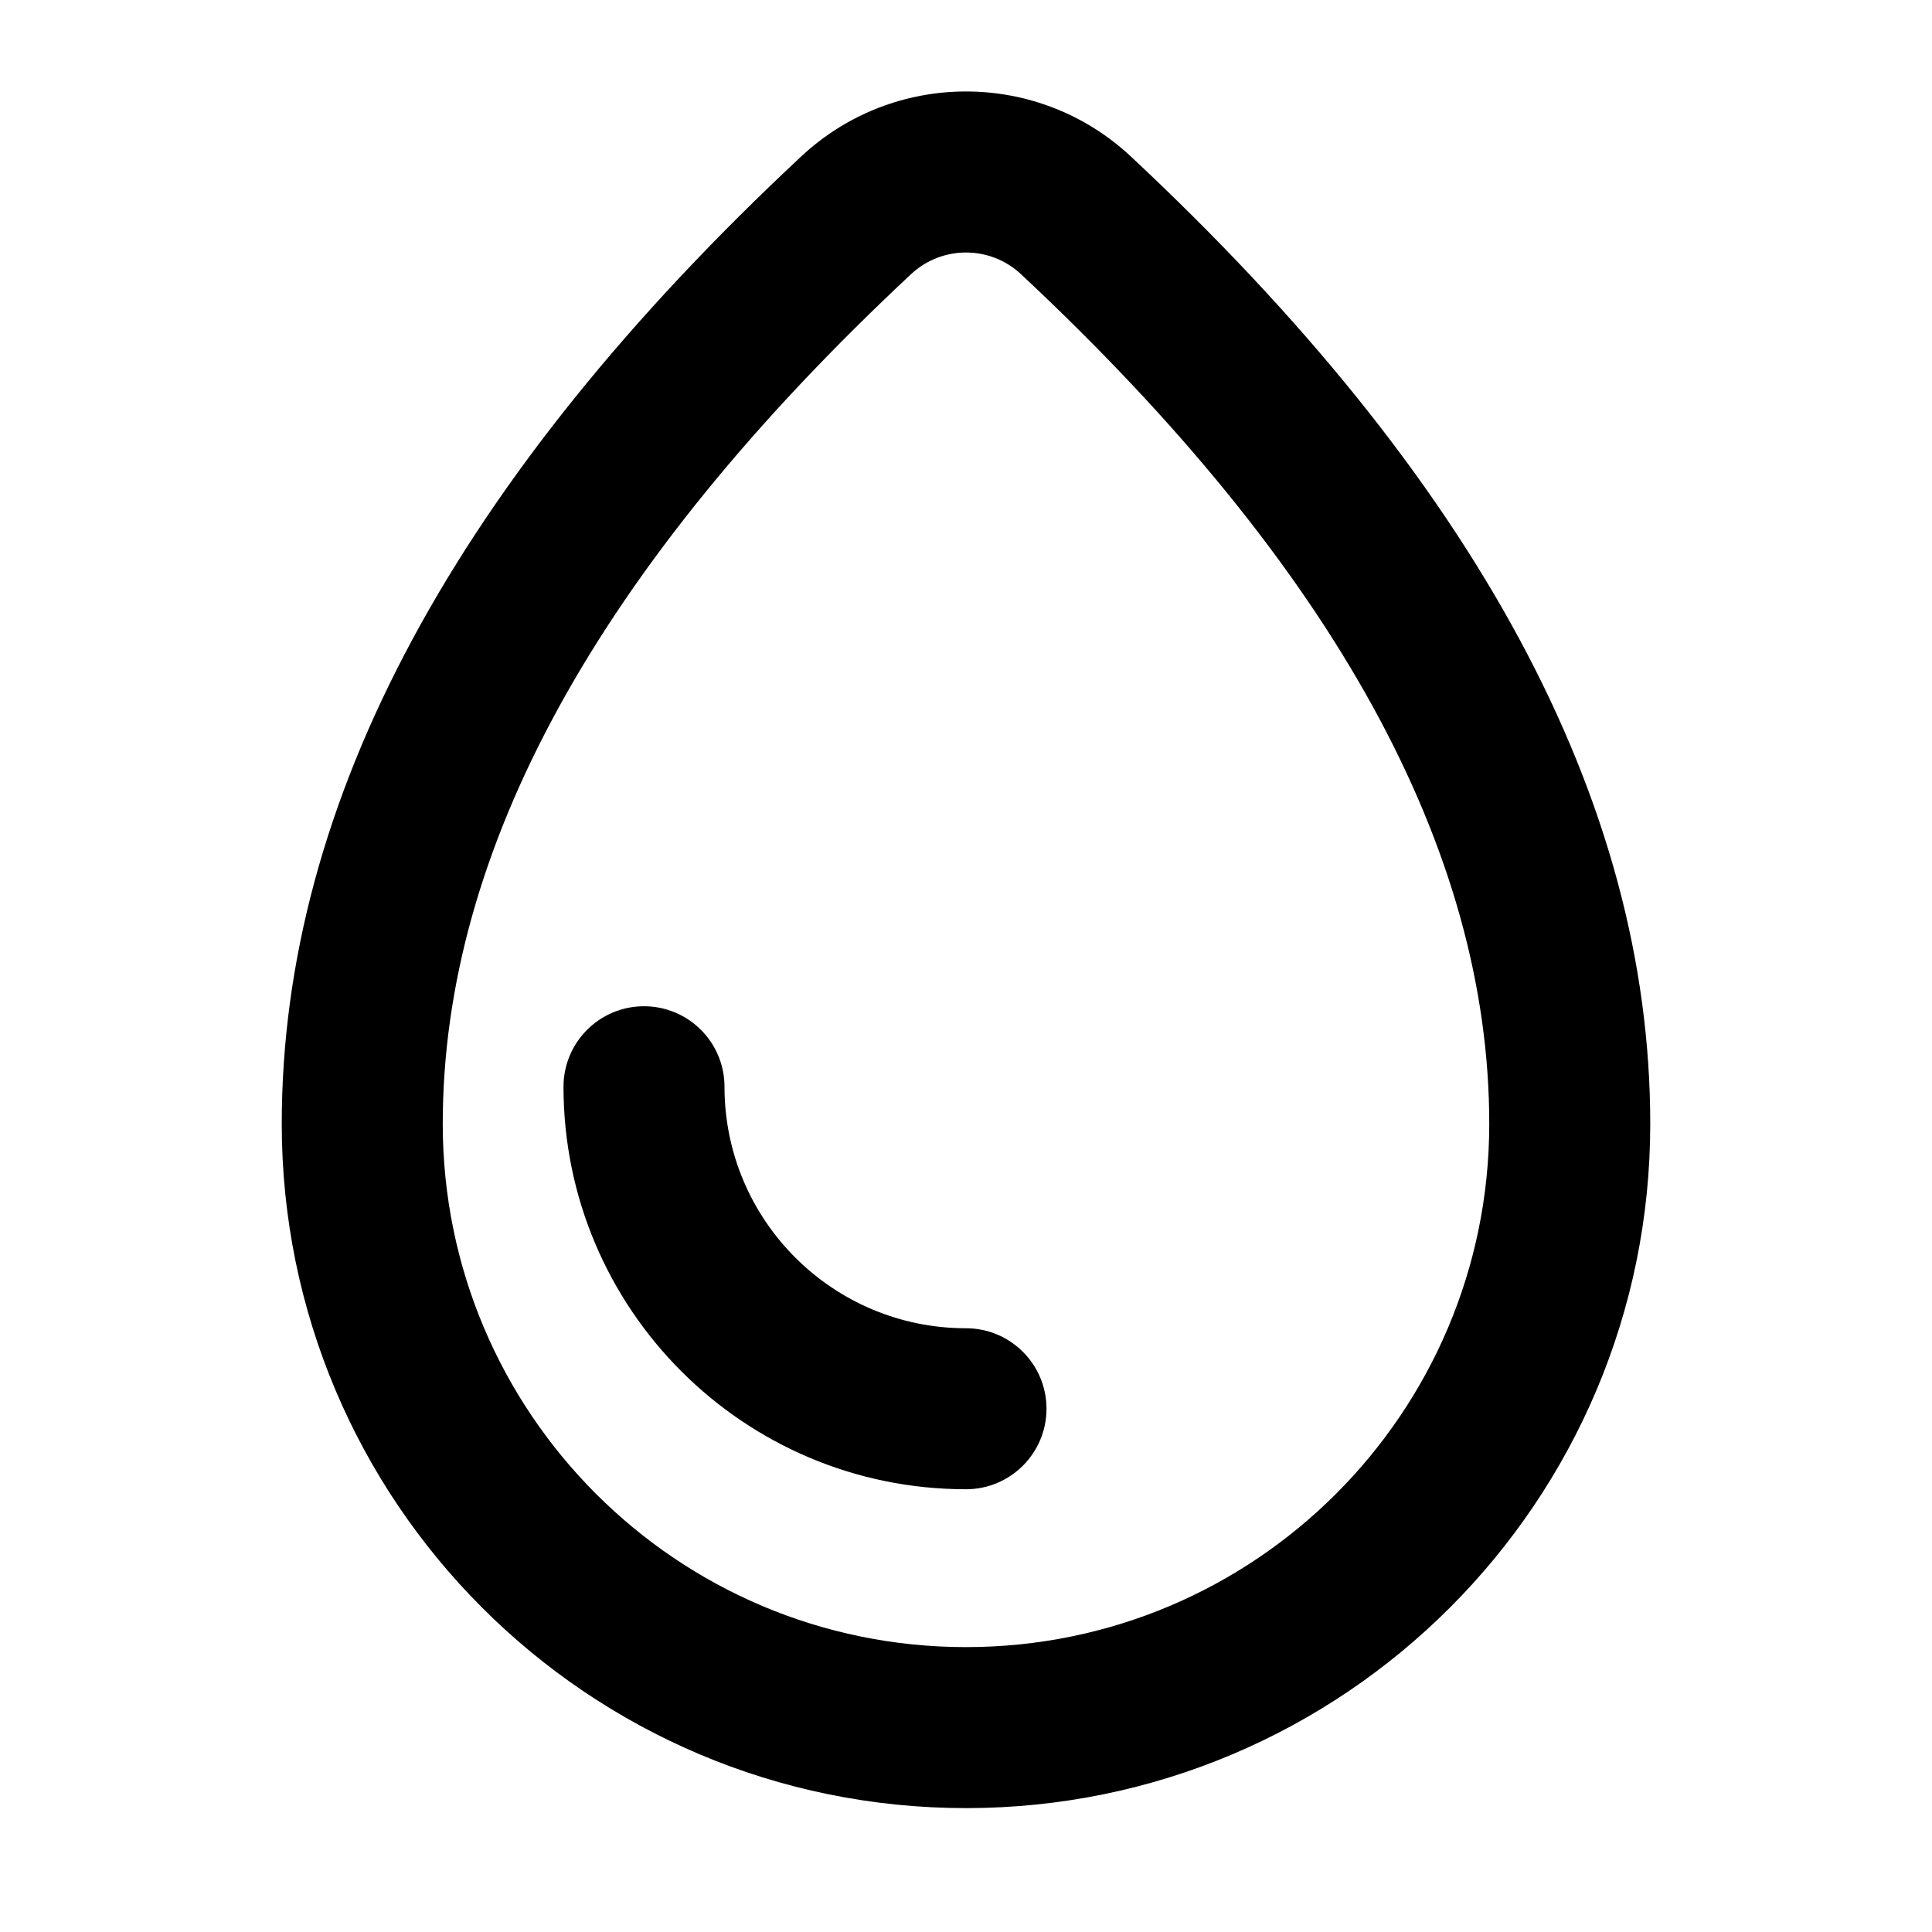 <?xml version="1.0" encoding="UTF-8"?>
<svg width="24px" height="24px" viewBox="0 0 24 24" version="1.1" xmlns="http://www.w3.org/2000/svg" xmlns:xlink="http://www.w3.org/1999/xlink">
    <!-- Generator: Sketch 44.1 (41455) - http://www.bohemiancoding.com/sketch -->
    <title>Bold/SVG/drop</title>
    <desc>Created with Sketch.</desc>
    <defs></defs>
    <g id="Bold-Outline" stroke="none" stroke-width="1" fill="none" fill-rule="evenodd">
        <g id="drop" fill-rule="nonzero" fill="#000000">
            <path d="M12,22.461 C7.306,22.461 3.5,18.656 3.5,13.961 C3.5,9.944 5.677,5.938 9.952,1.944 C11.105,0.867 12.895,0.867 14.048,1.944 C18.323,5.938 20.5,9.944 20.5,13.961 C20.5,18.656 16.694,22.461 12,22.461 Z M12,20.461 C15.59,20.461 18.5,17.551 18.5,13.961 C18.5,10.573 16.587,7.054 12.683,3.406 C12.298,3.047 11.702,3.047 11.317,3.406 C7.413,7.054 5.5,10.573 5.5,13.961 C5.5,17.551 8.41,20.461 12,20.461 Z M7,13.5 C7,12.948 7.448,12.5 8,12.5 C8.552,12.5 9,12.948 9,13.5 C9,15.157 10.343,16.5 12,16.5 C12.552,16.5 13,16.948 13,17.5 C13,18.052 12.552,18.5 12,18.5 C9.239,18.5 7,16.261 7,13.5 Z" id="shape"></path>
        </g>
    </g>
</svg>